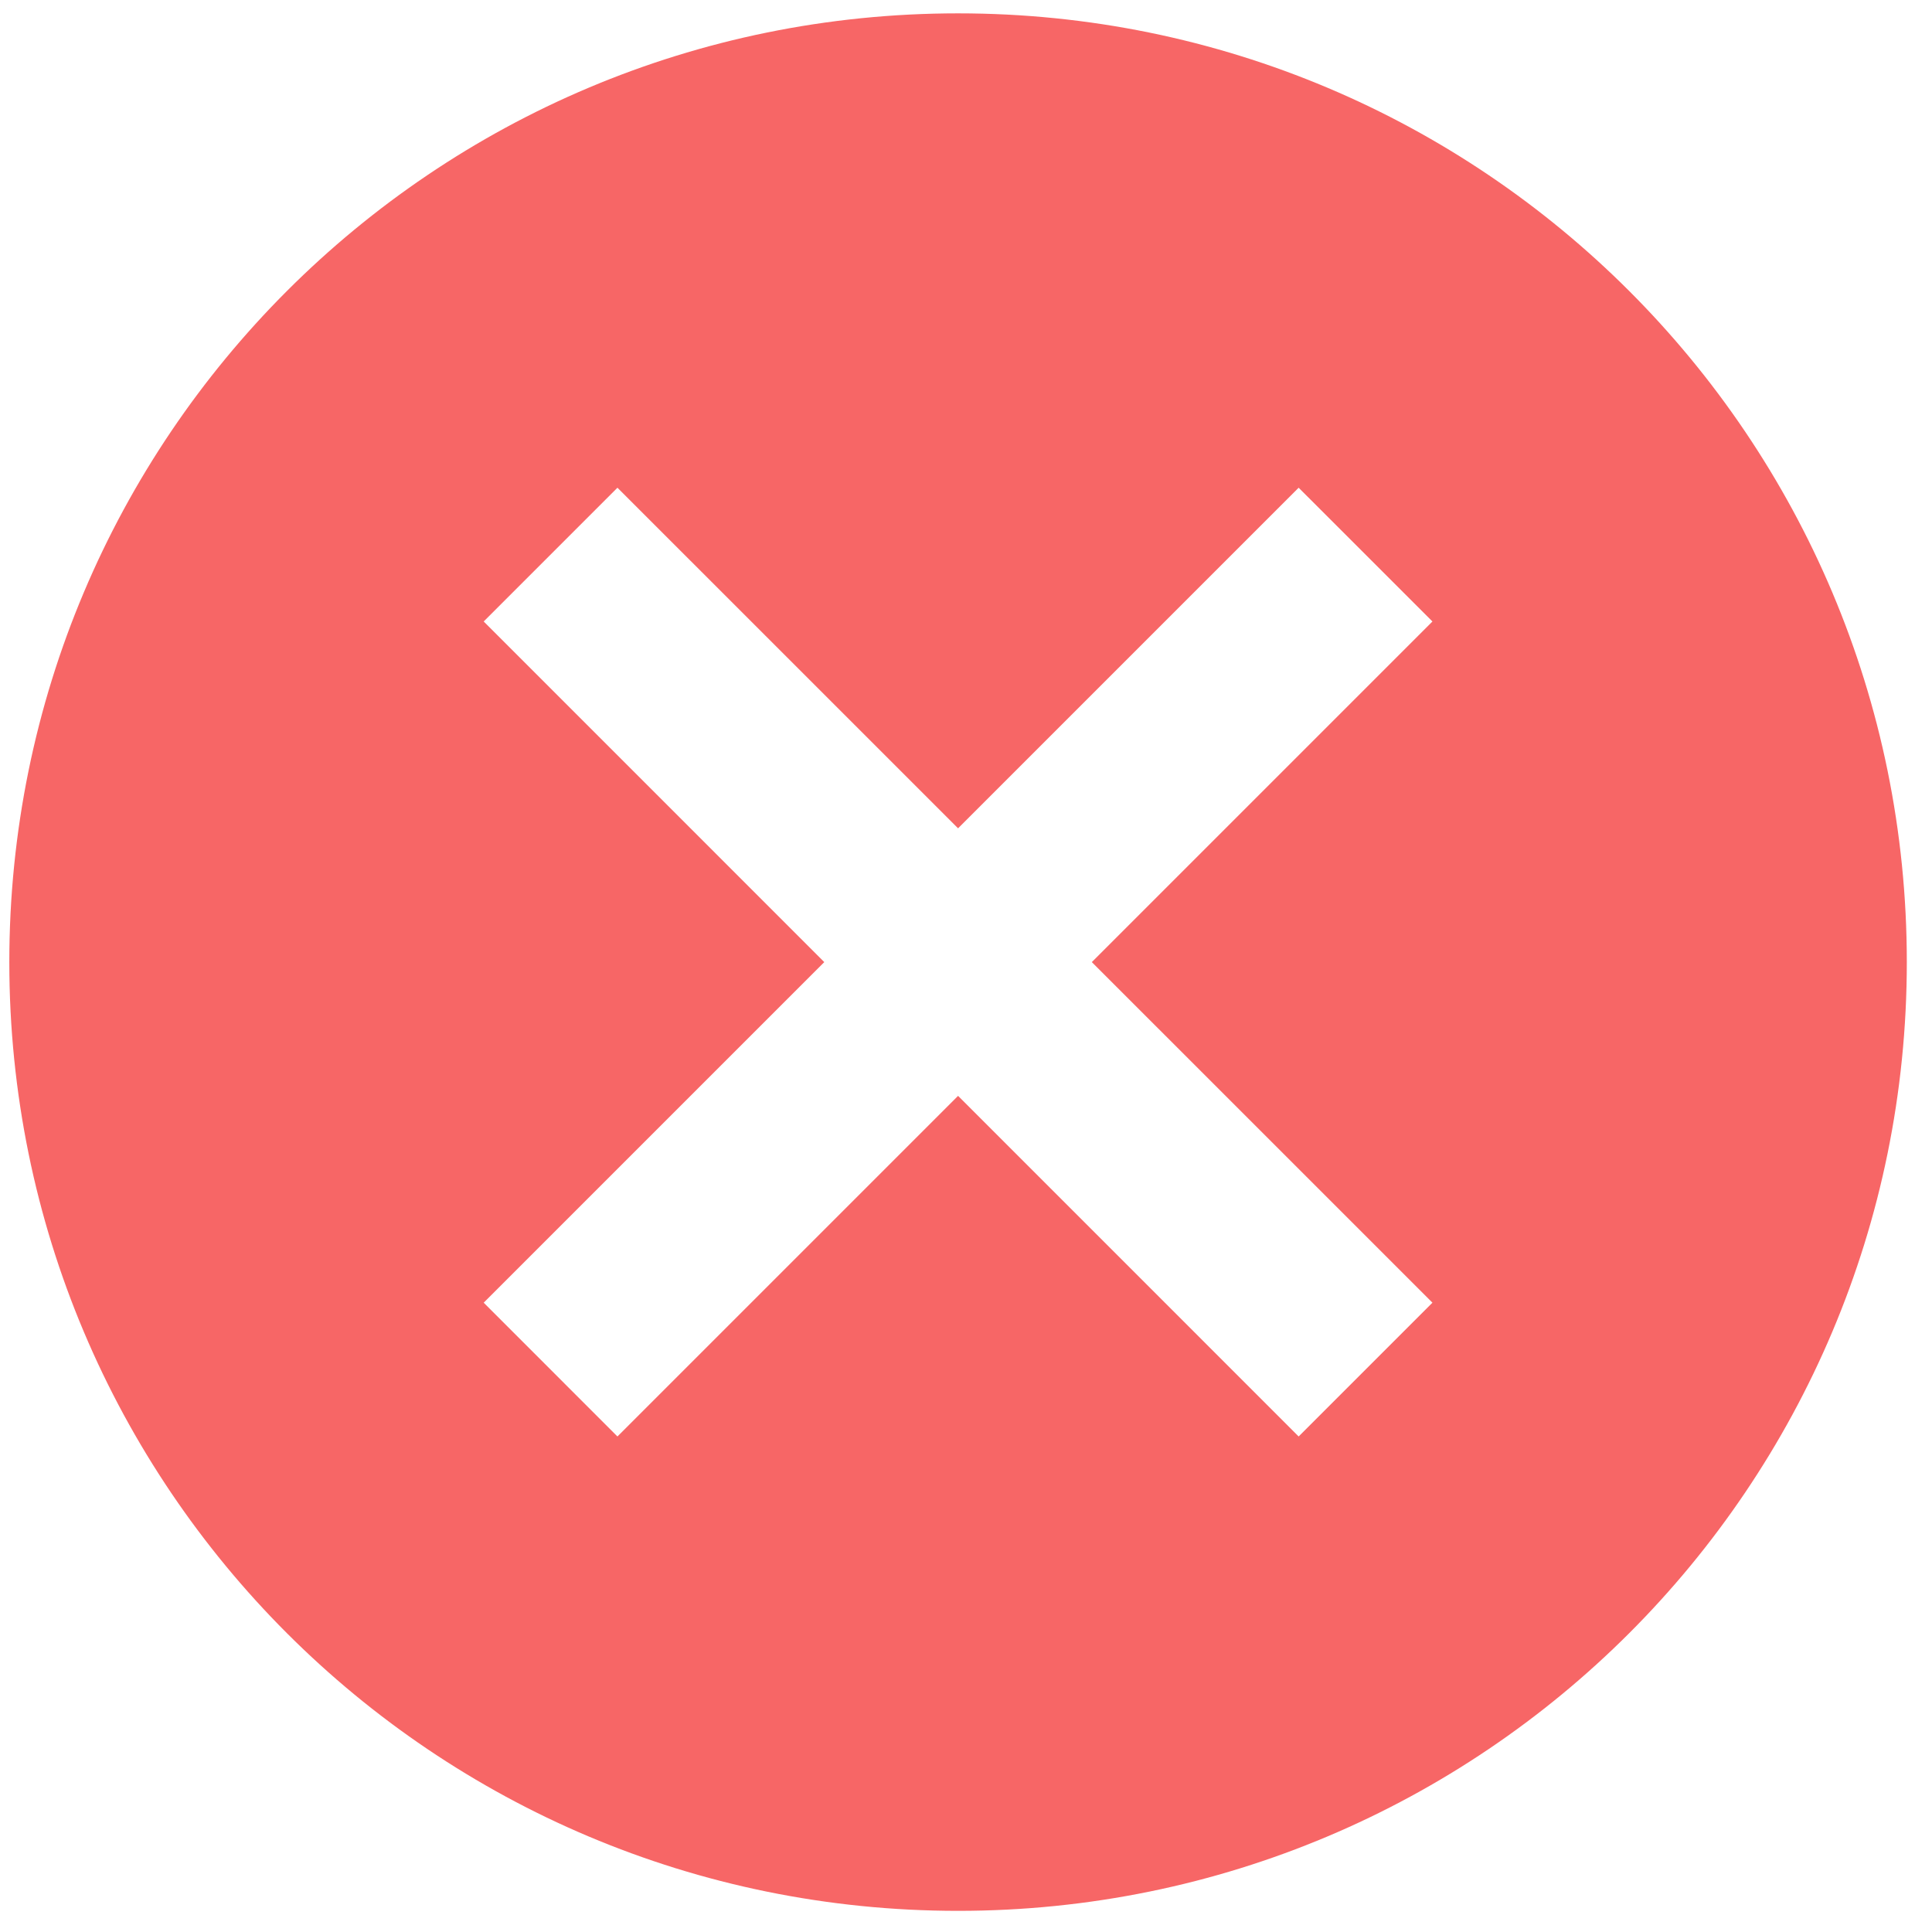 <svg width="56" height="56" viewBox="0 0 56 56" fill="none" xmlns="http://www.w3.org/2000/svg">
<path d="M27.77 0.387C12.562 0.387 0.27 12.679 0.27 27.887C0.27 43.094 12.562 55.387 27.77 55.387C42.977 55.387 55.27 43.094 55.27 27.887C55.27 12.679 42.977 0.387 27.77 0.387ZM41.52 37.759L37.642 41.637L27.77 31.764L17.897 41.637L14.02 37.759L23.892 27.887L14.02 18.014L17.897 14.137L27.77 24.009L37.642 14.137L41.52 18.014L31.647 27.887L41.52 37.759Z" fill="#F76666"/>
</svg>
